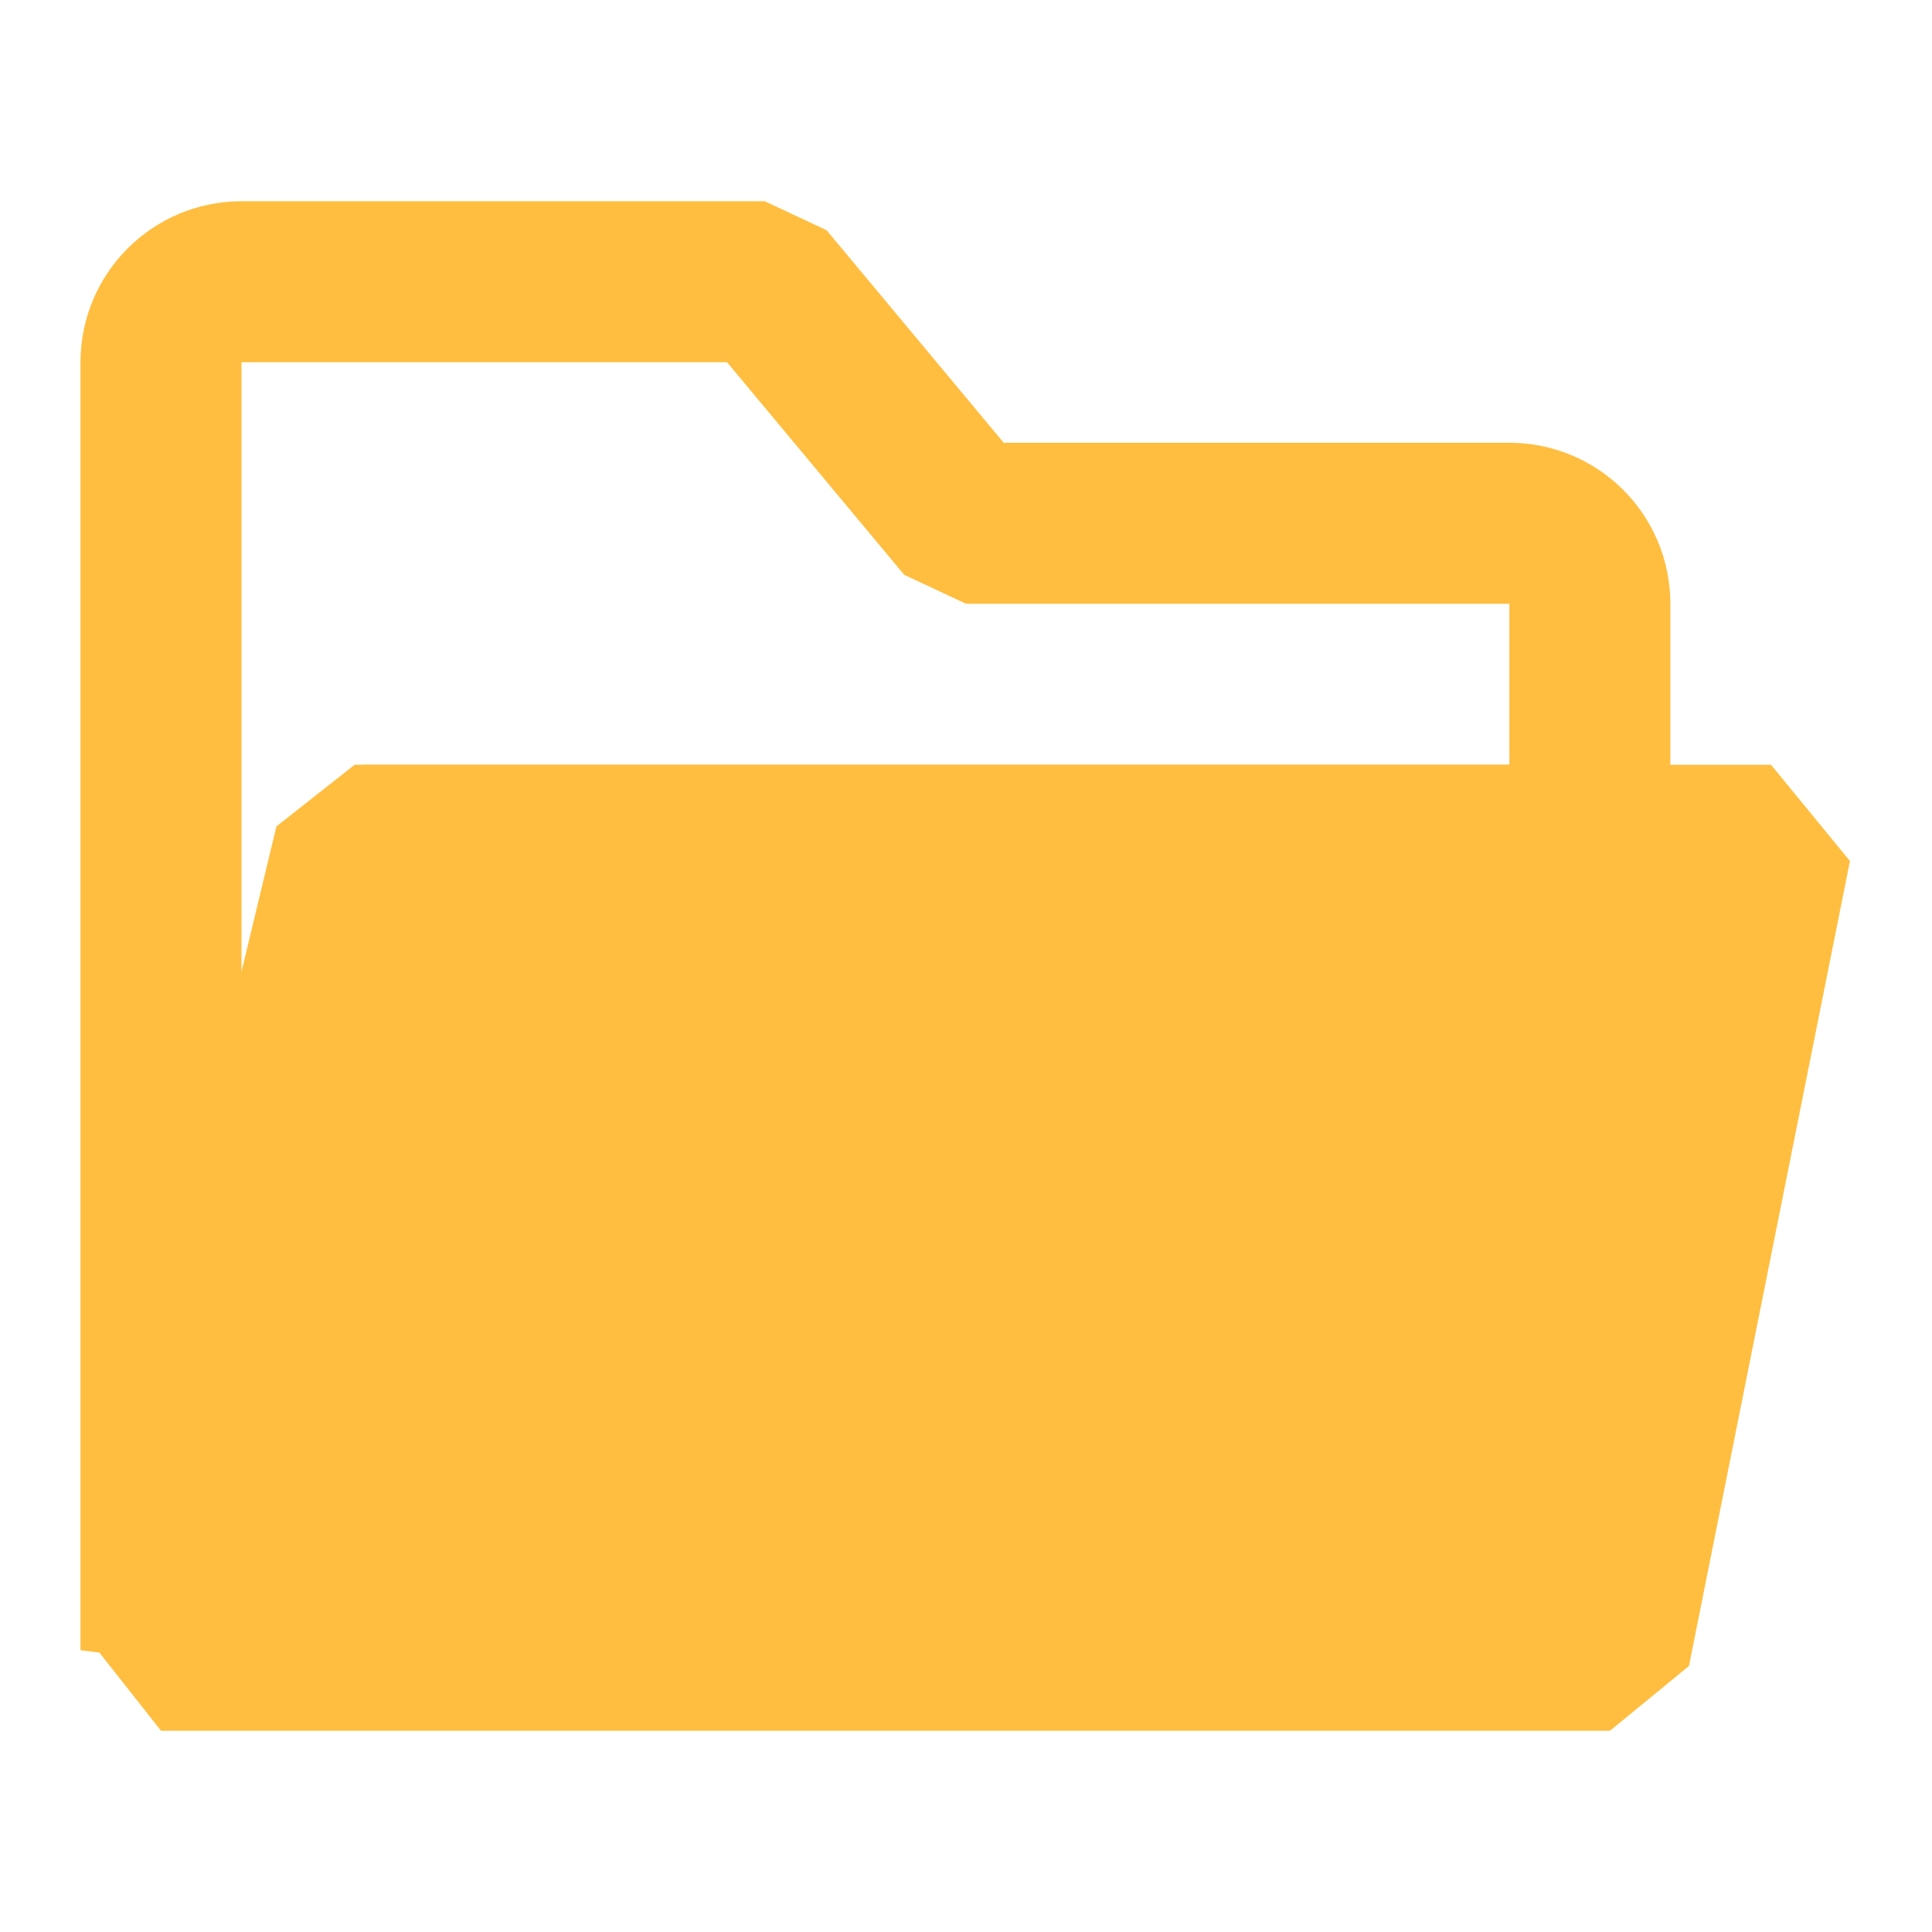 <?xml version="1.0" encoding="UTF-8"?><svg width="24" height="24" viewBox="0 0 48 48" fill="none" xmlns="http://www.w3.org/2000/svg"><path d="M4 9V41L9 21H39.5V15C39.5 13.895 38.605 13 37.5 13H24L19 7H6C4.895 7 4 7.895 4 9Z" stroke="#ffbe40" stroke-width="4" stroke-linecap="butt" stroke-linejoin="bevel"/><path d="M40 41L44 21H8.812L4 41H40Z" fill="#ffbe40" stroke="#ffbe40" stroke-width="4" stroke-linecap="butt" stroke-linejoin="bevel"/></svg>